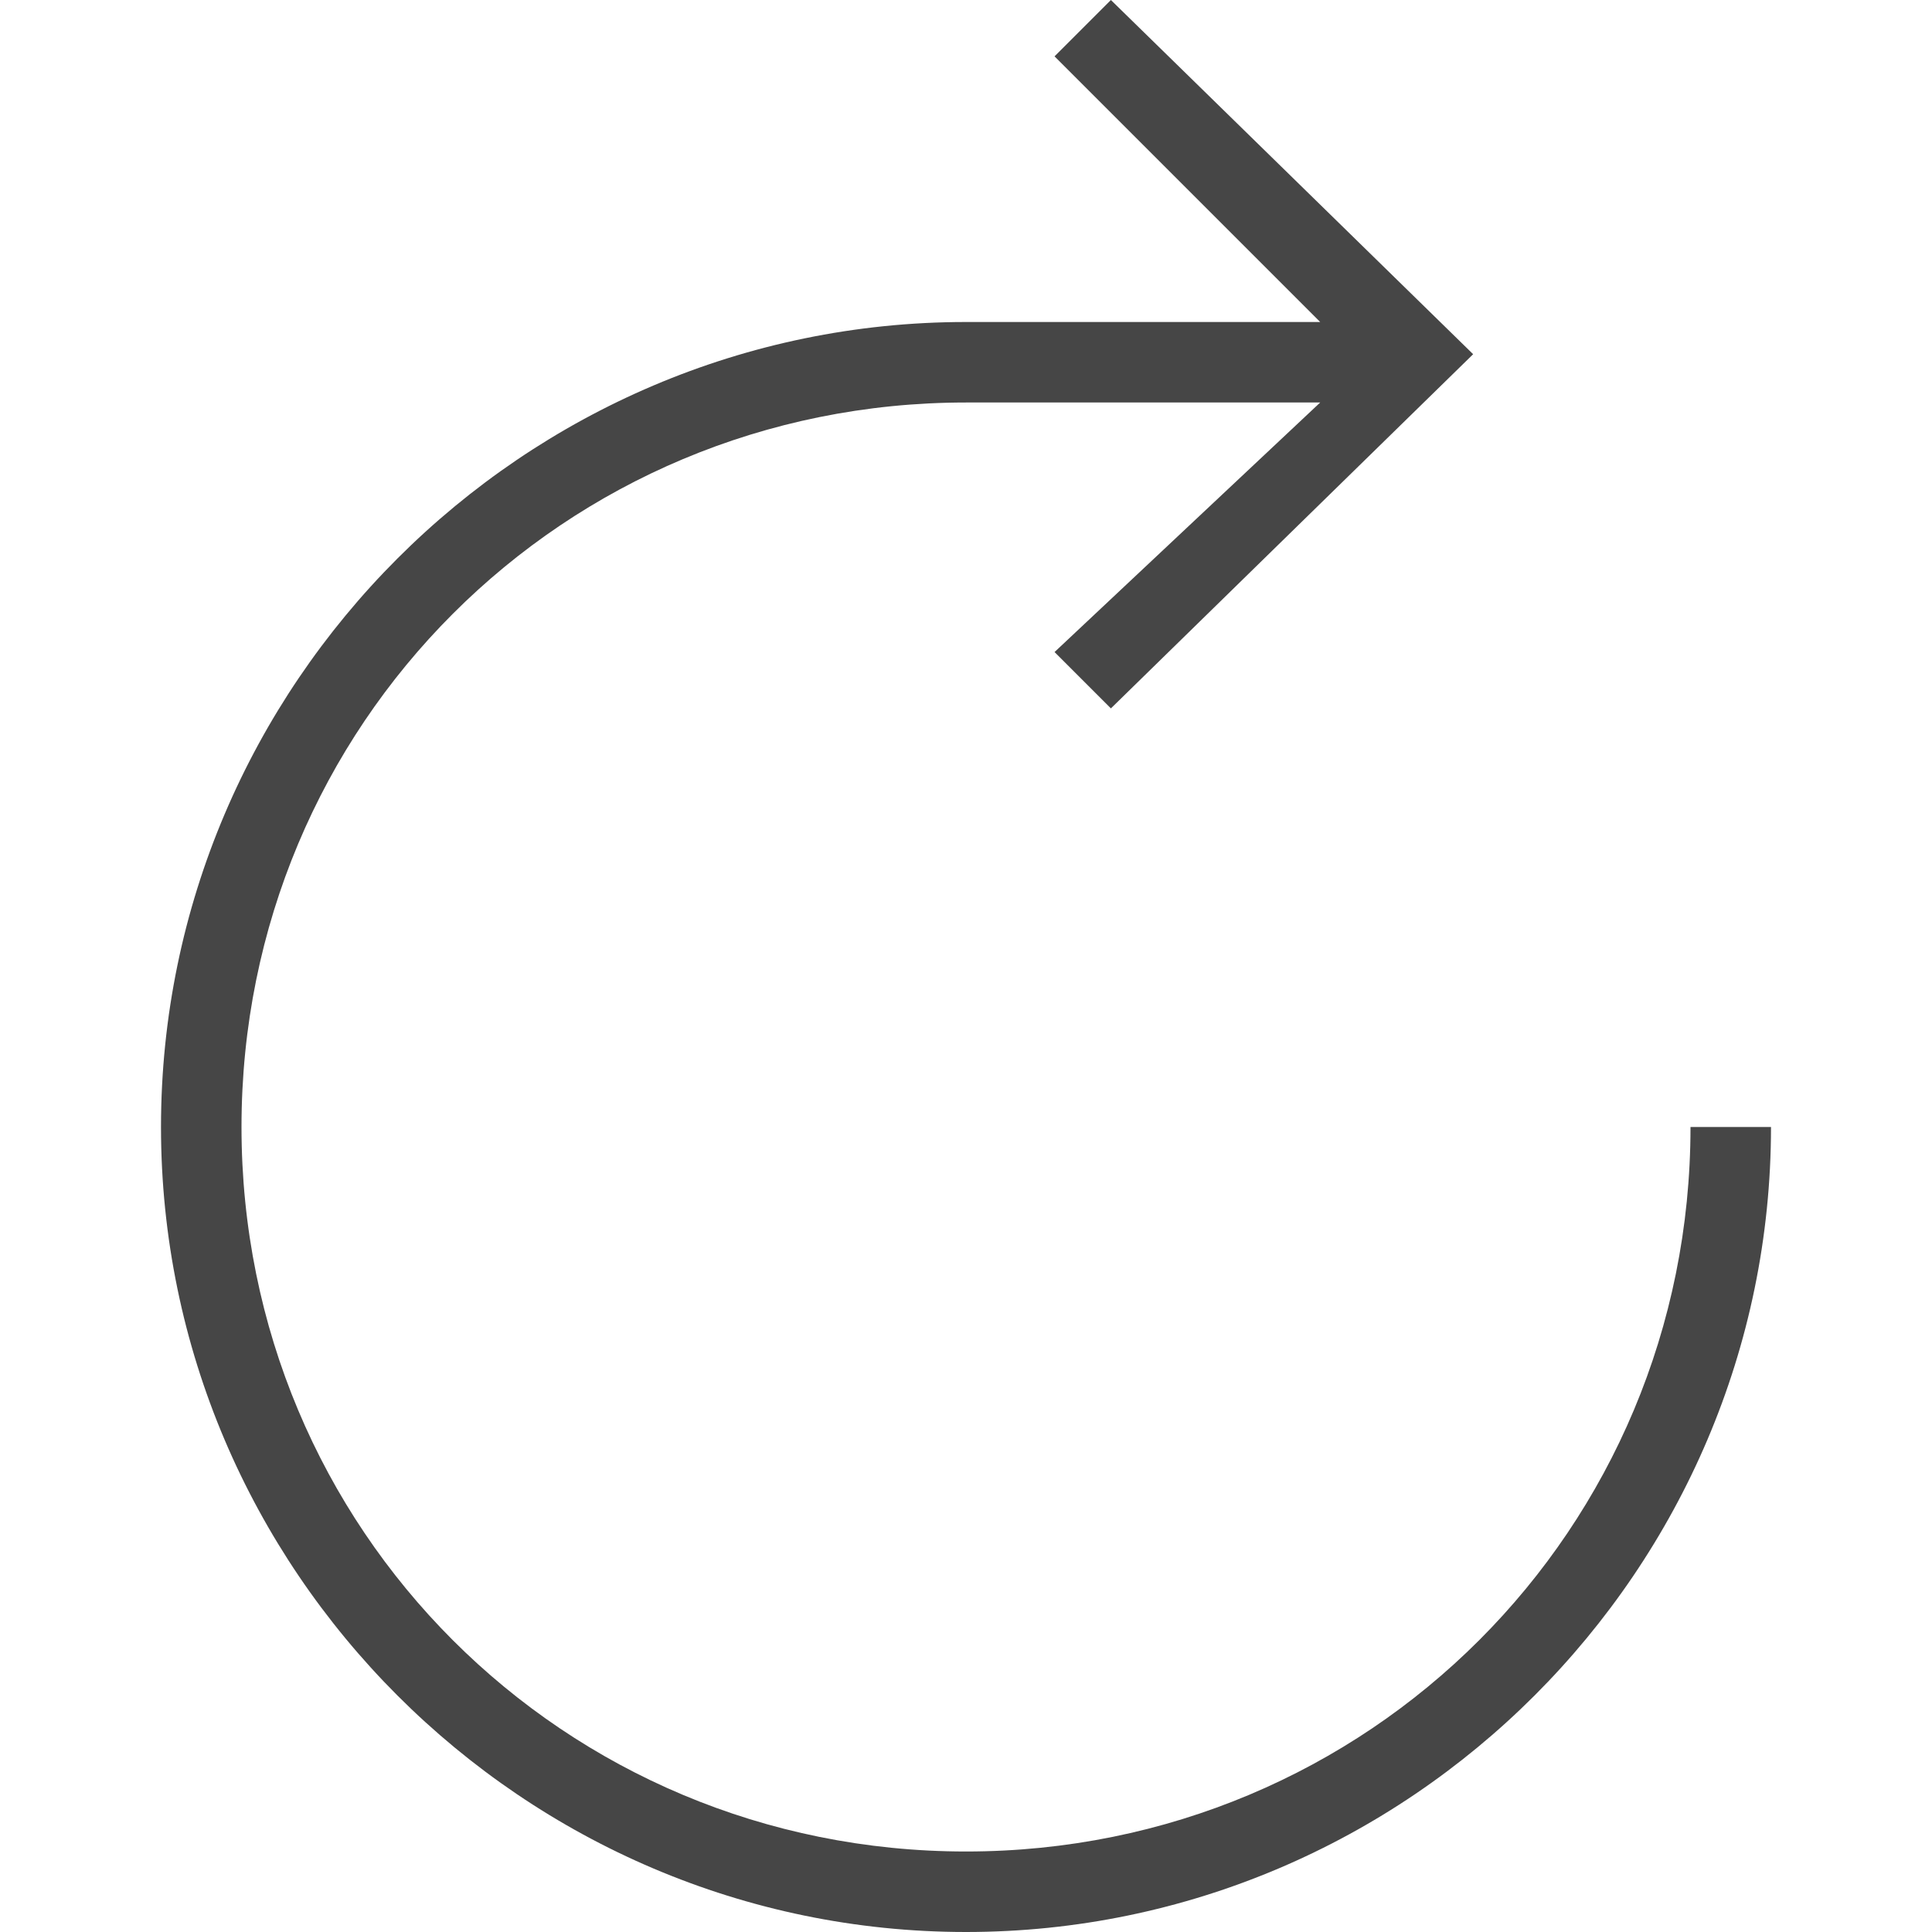 <svg version="1.1" id="Artwork" xmlns="http://www.w3.org/2000/svg" xmlns:xlink="http://www.w3.org/1999/xlink" x="0px" y="0px"
	 width="24px" height="24px" viewBox="0 0 24 24" enable-background="new 0 0 24 24" xml:space="preserve">
<path class="aw-theme-iconOutline" fill="#464646" d="M21,14c0,5-4,9-9,9s-9-4-9-9s4-9,9-9h4.4l-3.3,3.1l0.7,0.7l4.5-4.4l-4.5-4.4l-0.7,0.7L16.4,4H12
	C6.5,4,2,8.5,2,14s4.5,10,10,10s10-4.5,10-10H21z"/>
</svg>
